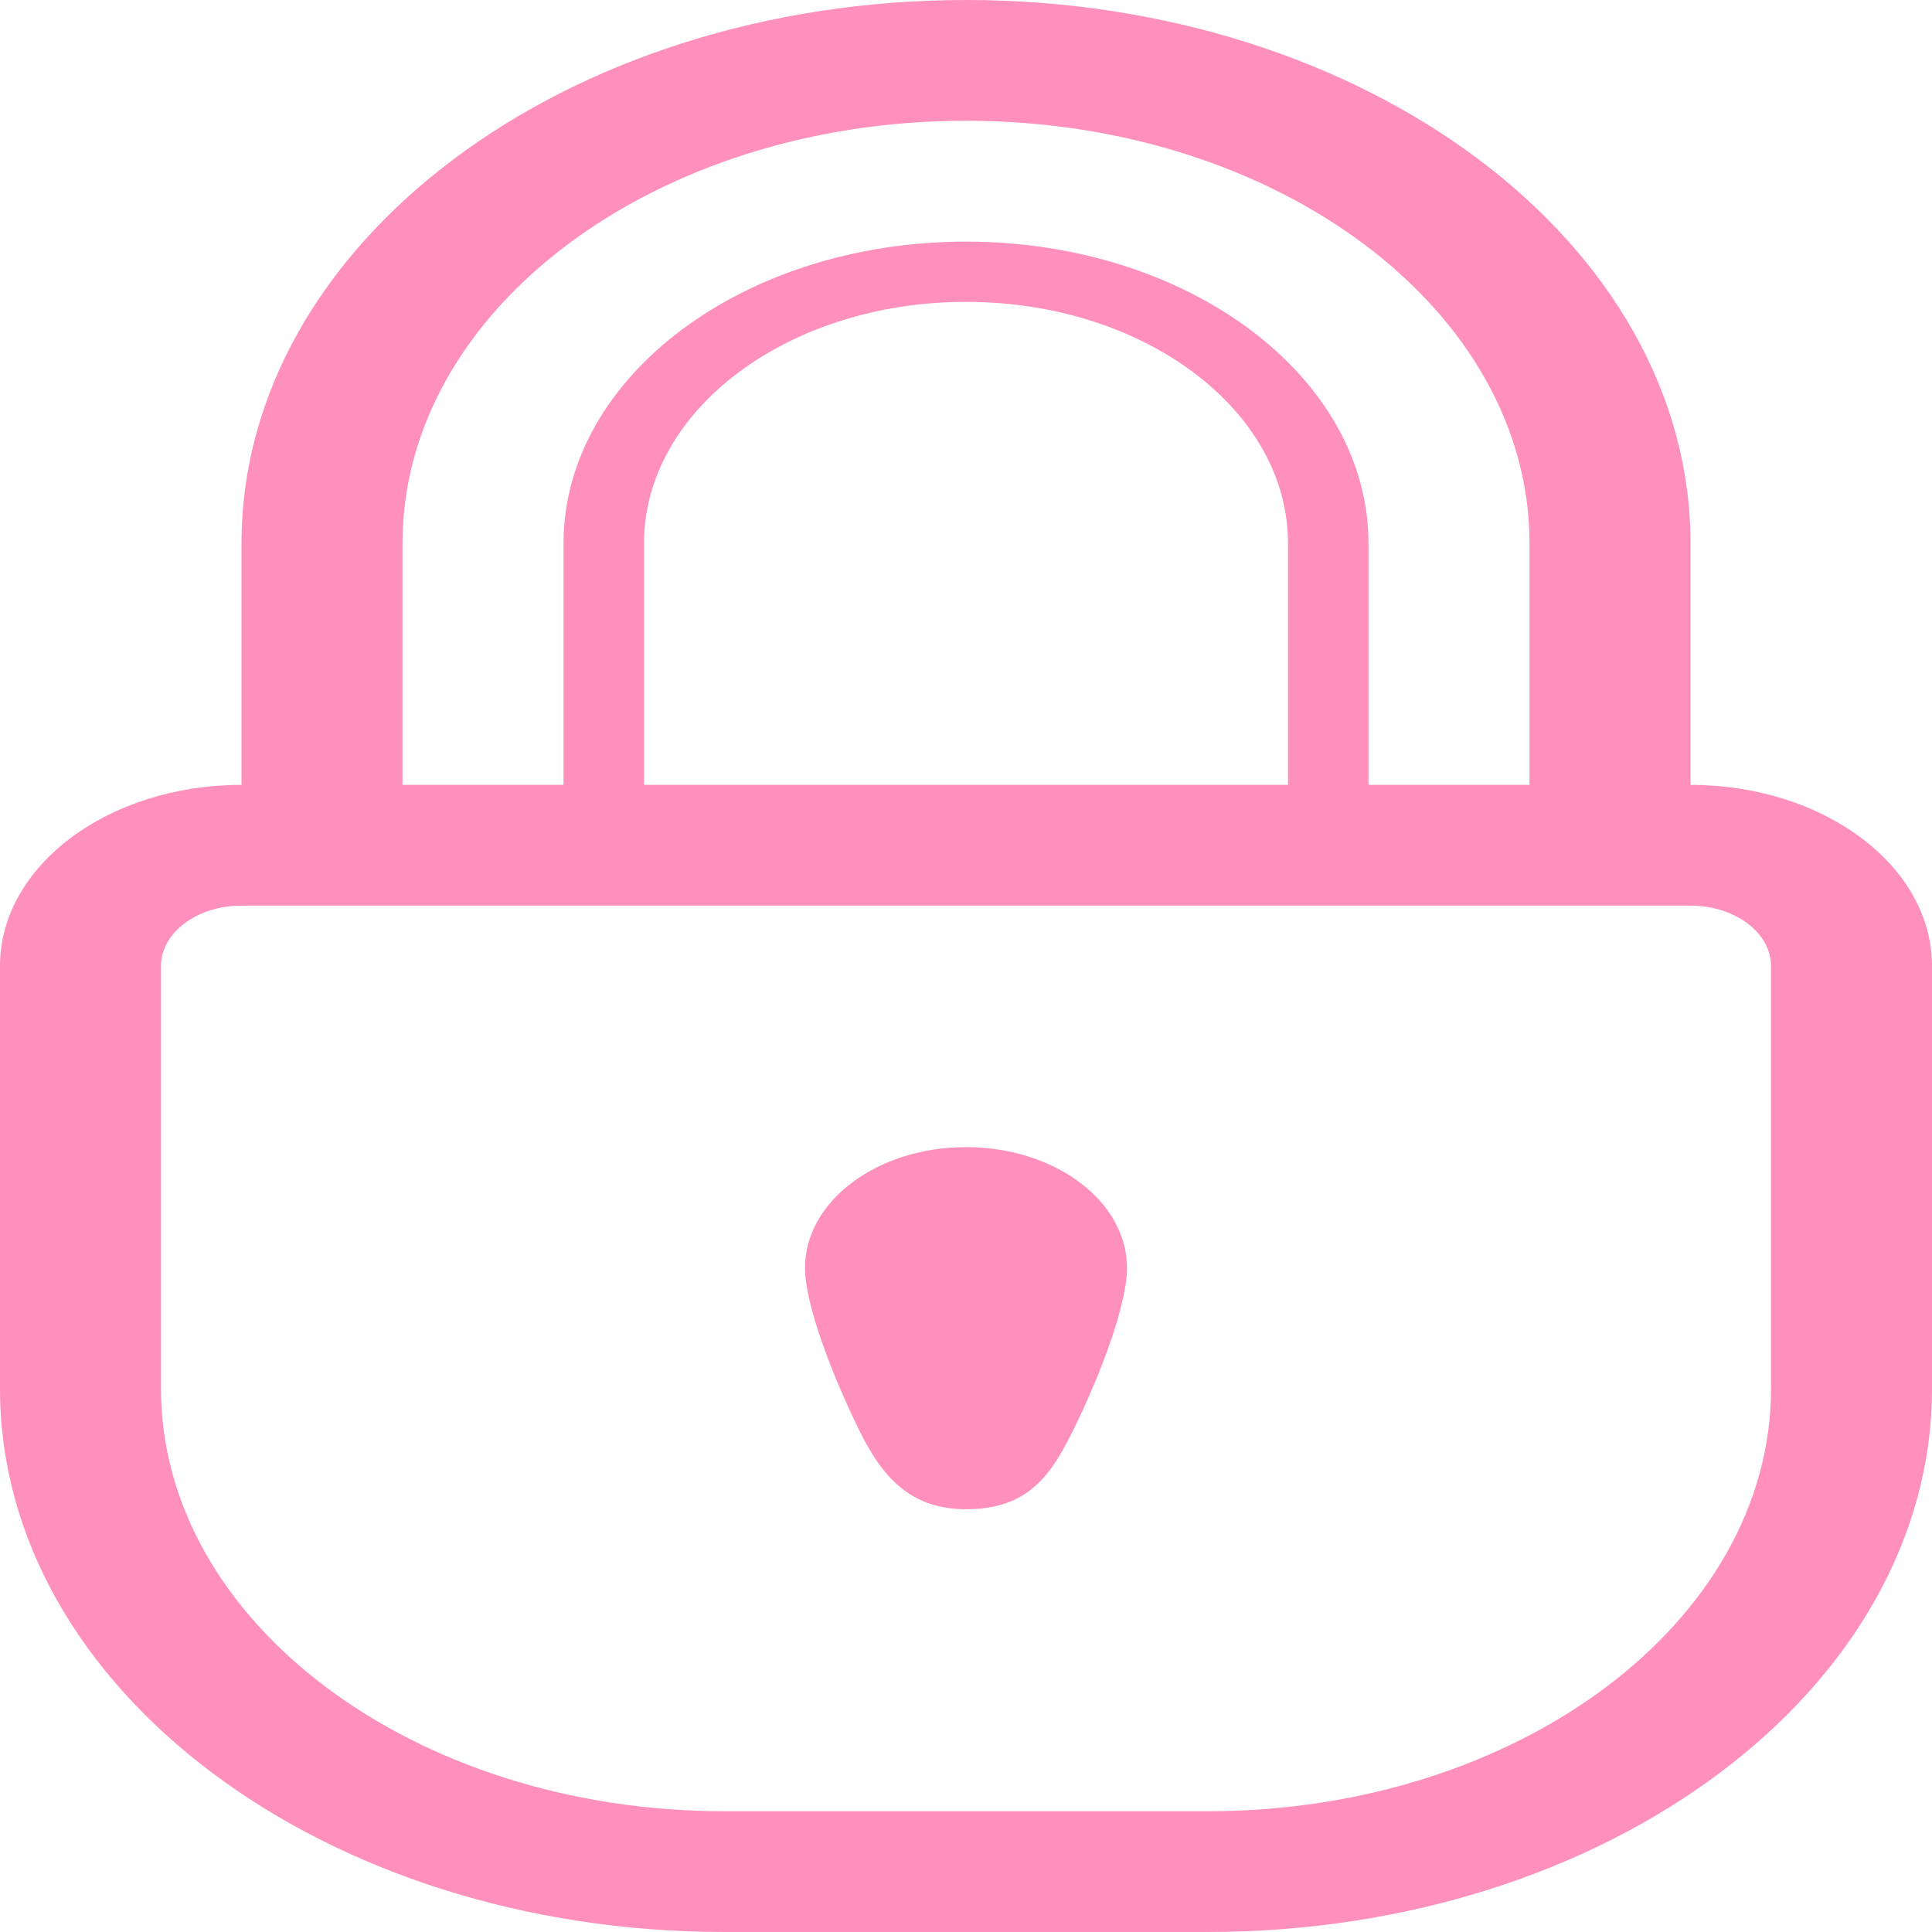 <svg width="64" height="64" viewBox="0 0 64 64" fill="none" xmlns="http://www.w3.org/2000/svg">
<path d="M56 26V18C56 8.058 45.256 0 32 0C18.744 0 8 8.058 8 18V26C3.581 26 0 28.686 0 32V38V40V44V46C0 55.942 10.744 64 24 64H40C53.256 64 64 55.942 64 46V44V40V38V32C64 28.684 60.416 26 56 26ZM13.333 18C13.333 10.268 21.691 4 32 4C42.309 4 50.667 10.268 50.667 18V26H45.333V18.004C45.333 12.48 39.365 8.004 32 8.004C24.635 8.004 18.667 12.48 18.667 18.004V26H13.333V18ZM42.667 18V18.006V26H21.333V18.004V18C21.333 13.582 26.109 10 32 10C37.891 10 42.667 13.582 42.667 18ZM58.667 38V40V44V46C58.667 53.718 50.291 60 40 60H24C13.709 60 5.333 53.718 5.333 46V44V40V38V32C5.333 30.896 6.528 30 8 30C9.779 30 11.555 30 13.333 30H50.667C52.443 30 54.219 30 56 30C57.469 30 58.667 30.896 58.667 32V38Z" fill="#FF90BC"/>
<path d="M32 38C29.056 38 26.667 39.79 26.667 42C26.667 43.214 27.555 45.52 28.445 47.344C29.171 48.828 30.083 49.996 32 49.996C34.085 49.996 34.829 48.84 35.557 47.364C36.459 45.536 37.333 43.218 37.333 42C37.333 39.79 34.944 38 32 38Z" fill="#FF90BC"/>
</svg>